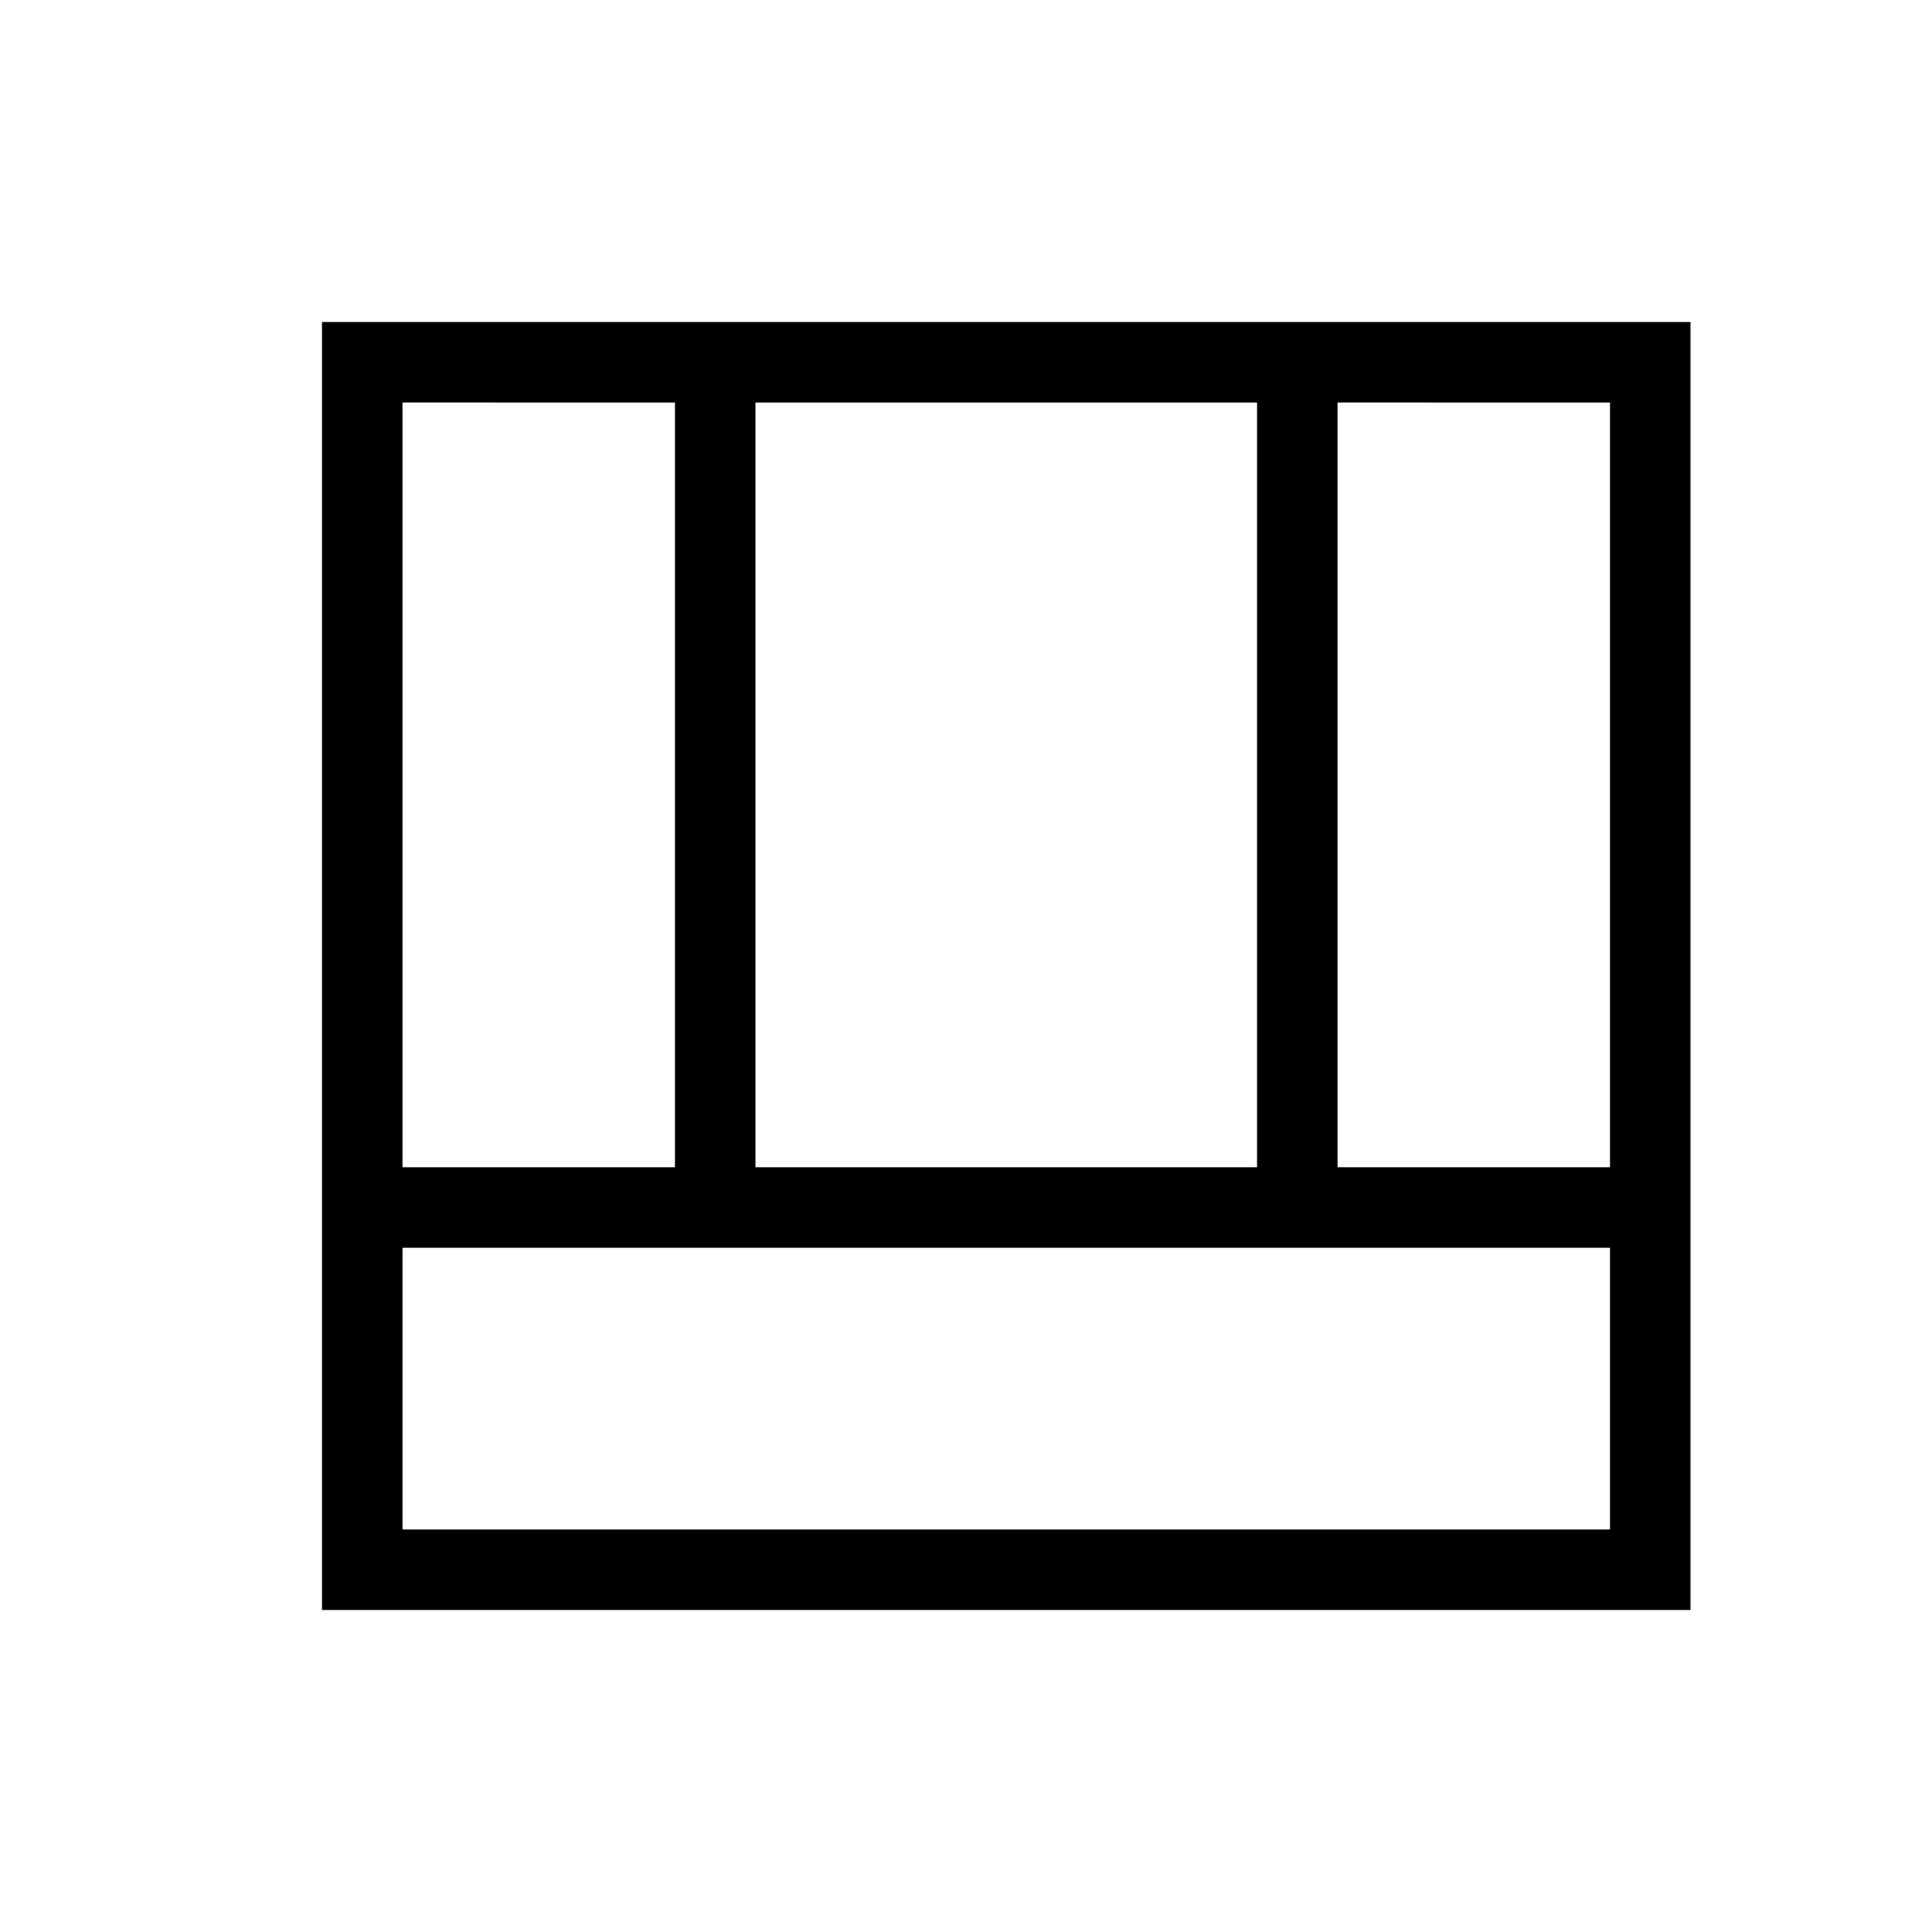 <svg xmlns="http://www.w3.org/2000/svg" height="24" viewBox="0 -960 960 960" width="24"><path d="M160-160v-640h680v640H160Zm40-180v140h600v-140H200Zm464.615-40H800v-380H664.615v380ZM200-380h135.385v-380H200v380Zm175.385 0h249.23v-380h-249.23v380Z"/></svg>